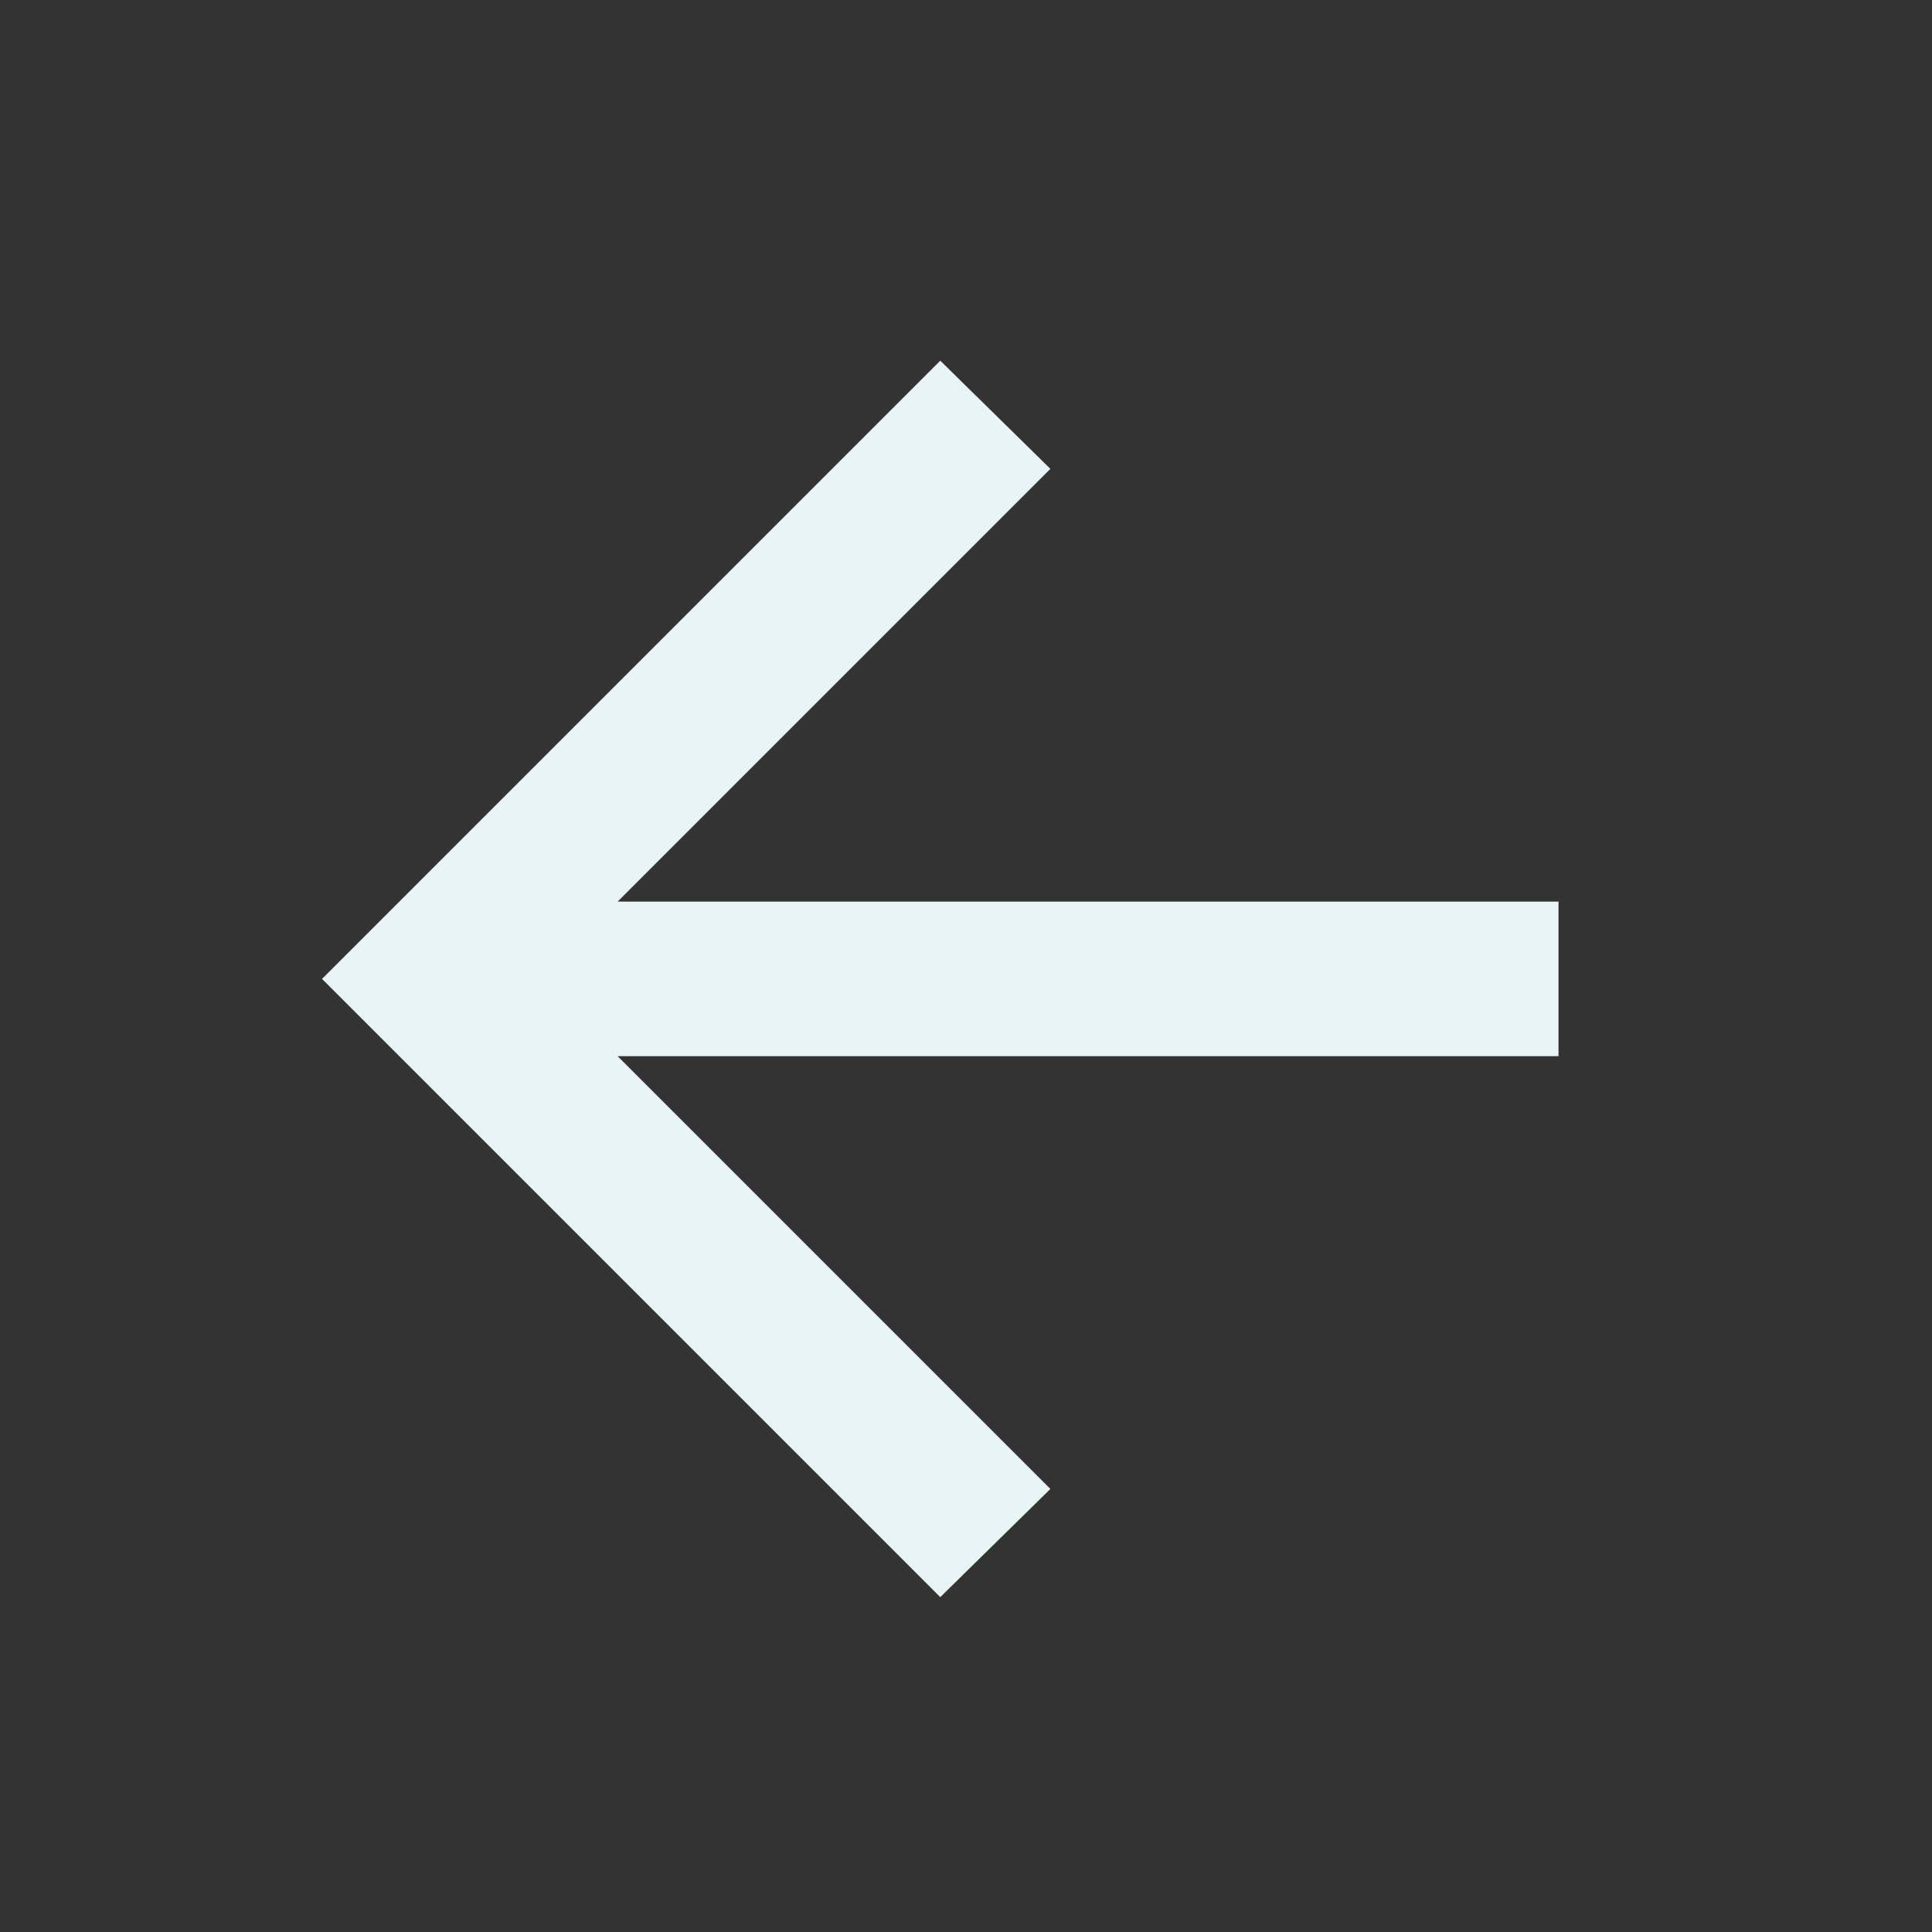 <svg width="25" height="25" viewBox="0 0 25 25" fill="none" xmlns="http://www.w3.org/2000/svg">
<rect x="0" y="0" width="25" height="25" fill="#333333" stroke="none"/>
<mask id="mask0_39_41" style="mask-type:alpha" maskUnits="userSpaceOnUse" x="0" y="0" width="25" height="25">
<rect x="0.167" y="0.667" width="24" height="24" fill="#D9D9D9"/>
</mask>
<g mask="url(#mask0_39_41)">
<path d="M12.167 20.667L4.167 12.667L12.167 4.667L13.592 6.067L7.992 11.667H20.167V13.667H7.992L13.592 19.267L12.167 20.667Z" fill="#E9F4F4"/>
</g>
</svg>
